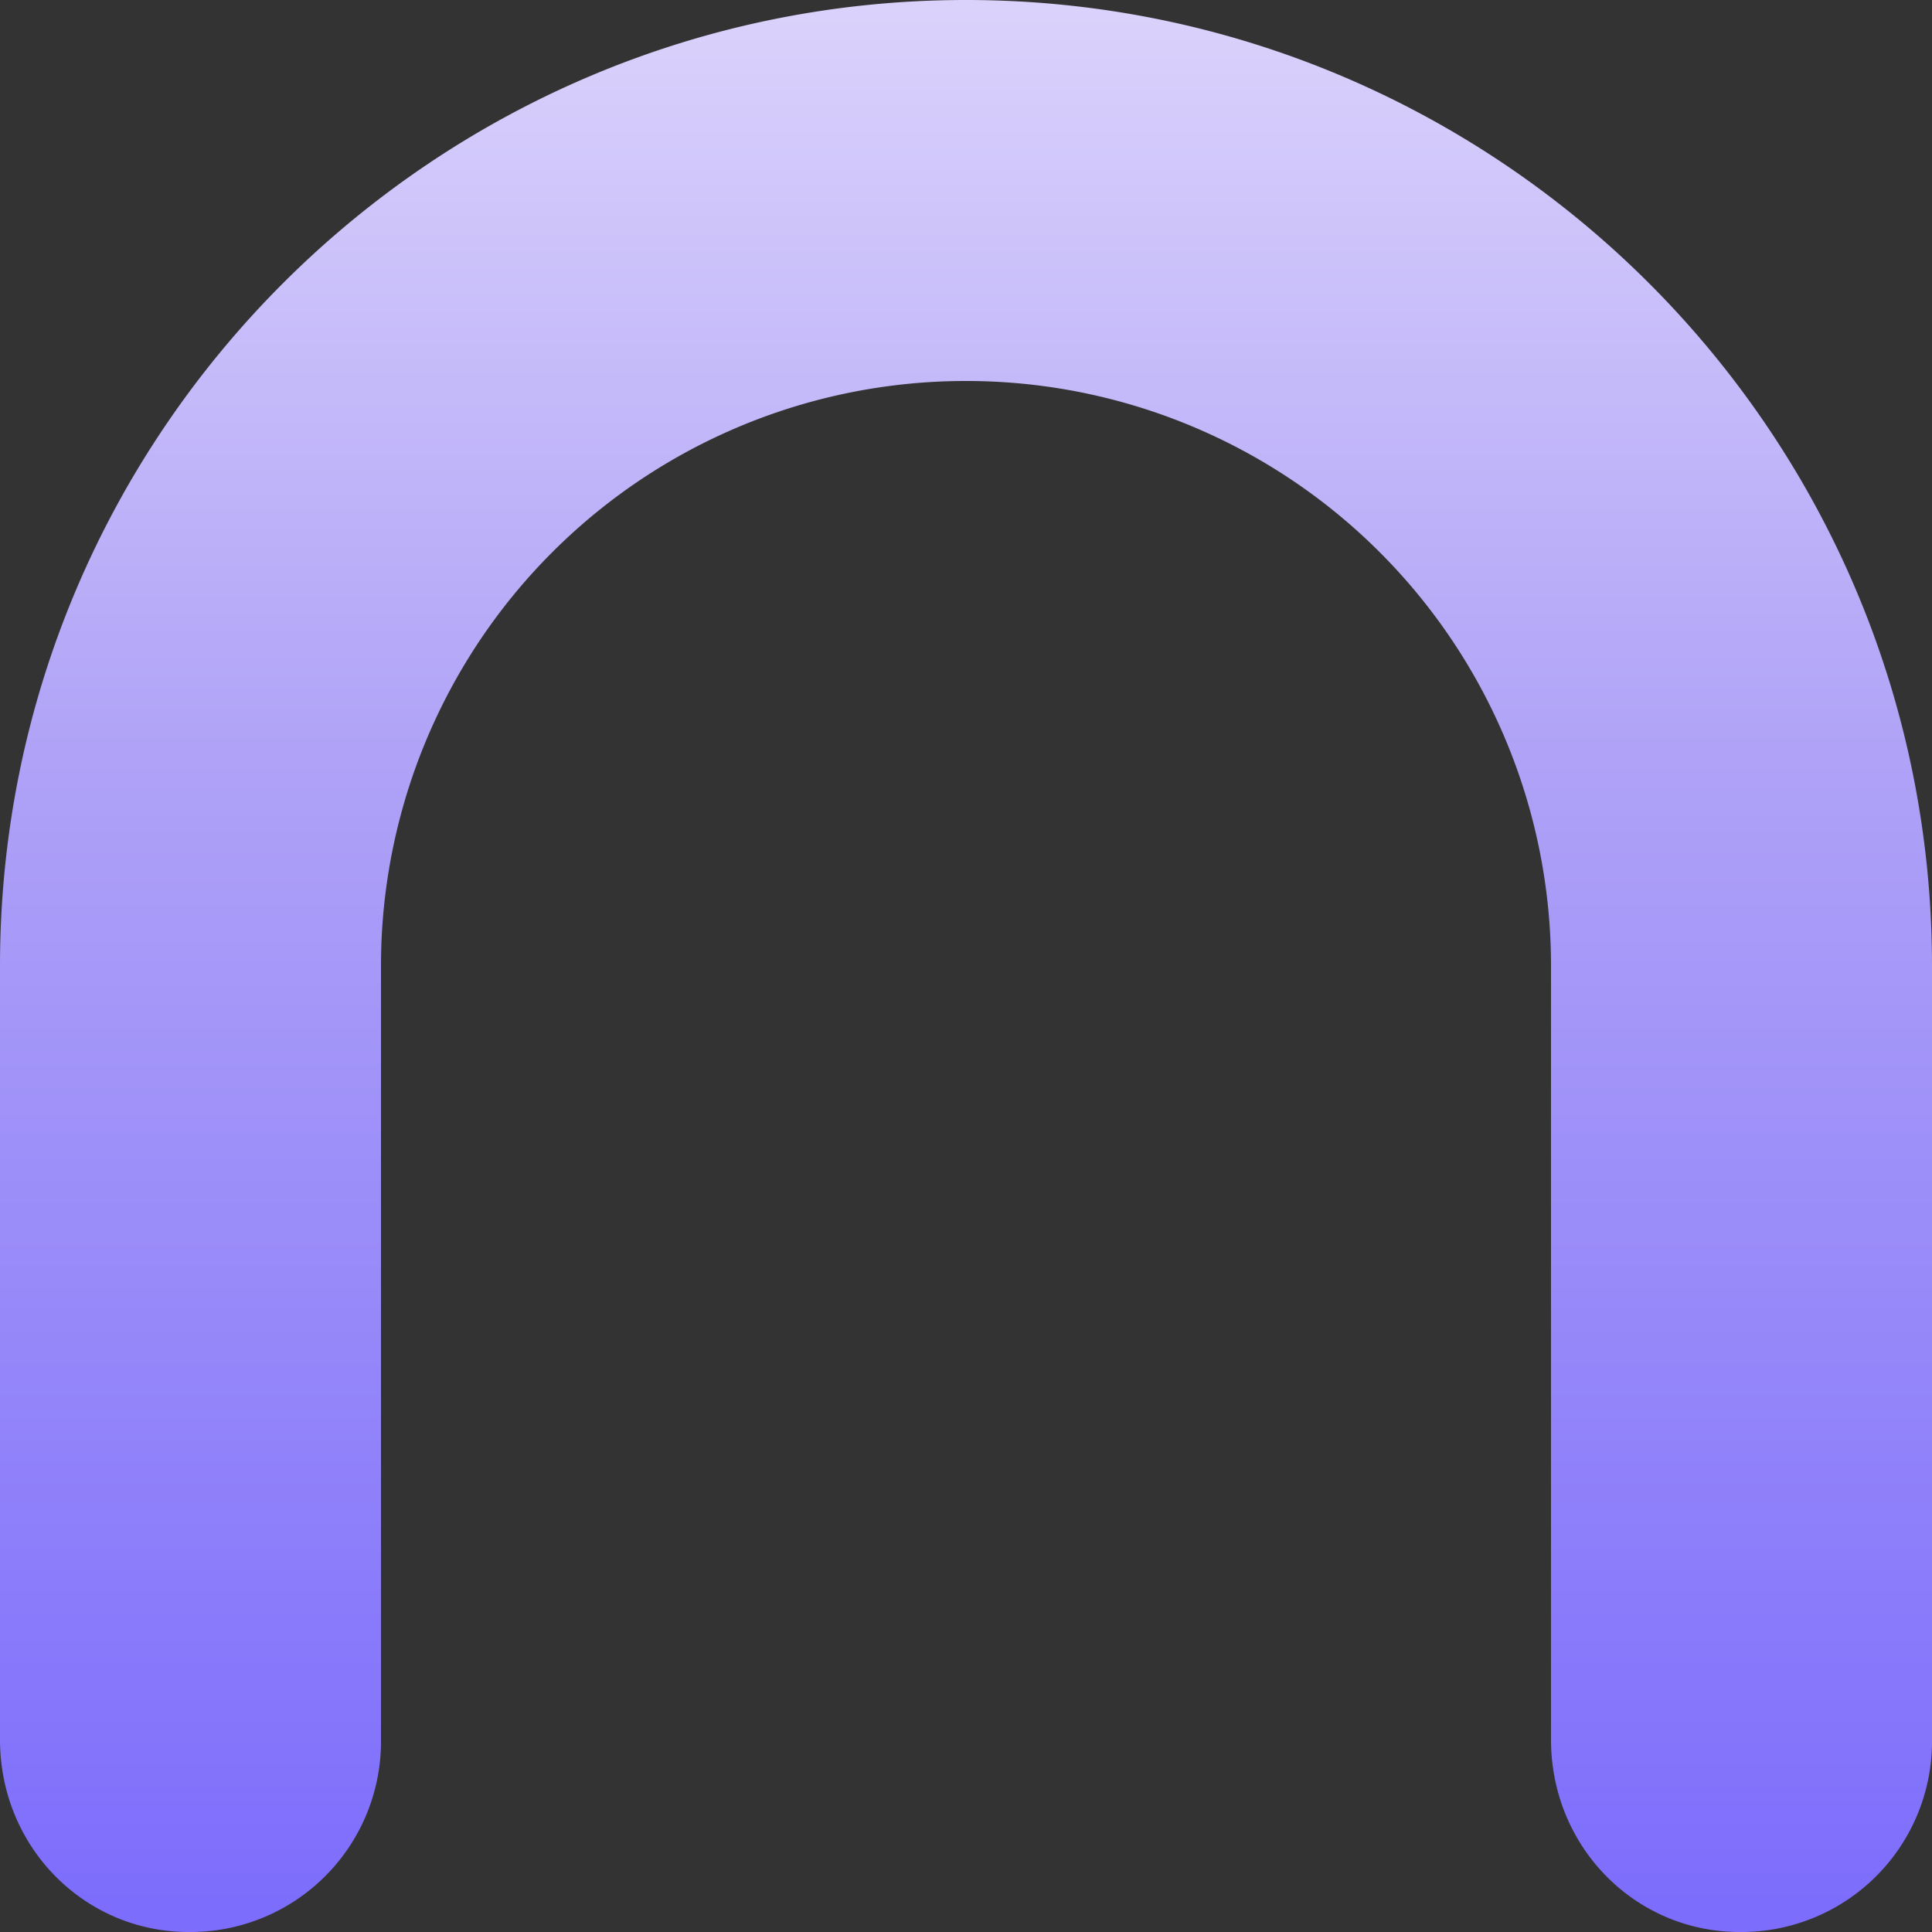 <svg xmlns="http://www.w3.org/2000/svg" width="25" height="25" viewBox="0 0 25 25">
    <rect x="0" y="0" width="25" height="25" fill="#333333" stroke="none"/>
    <defs>
        <linearGradient id="a" x1="50%" x2="50%" y1="-28.752%" y2="98.218%">
            <stop offset="0%" stop-color="#FCF6FF"/>
            <stop offset="54.437%" stop-color="#AEA1F7"/>
            <stop offset="100%" stop-color="#7D6DFC"/>
        </linearGradient>
    </defs>
    <path fill="url(#a)" fill-rule="evenodd" d="M12.5 0C19.373 0 25 5.578 25 12.5v10.01A2.466 2.466 0 0 1 22.51 25c-1.345 0-2.44-1.096-2.44-2.49V12.5a7.566 7.566 0 0 0-7.57-7.57 7.566 7.566 0 0 0-7.57 7.57v10.01A2.466 2.466 0 0 1 2.44 25C1.096 25 0 23.904 0 22.51V12.5C0 5.578 5.627 0 12.5 0z"/>
</svg>
